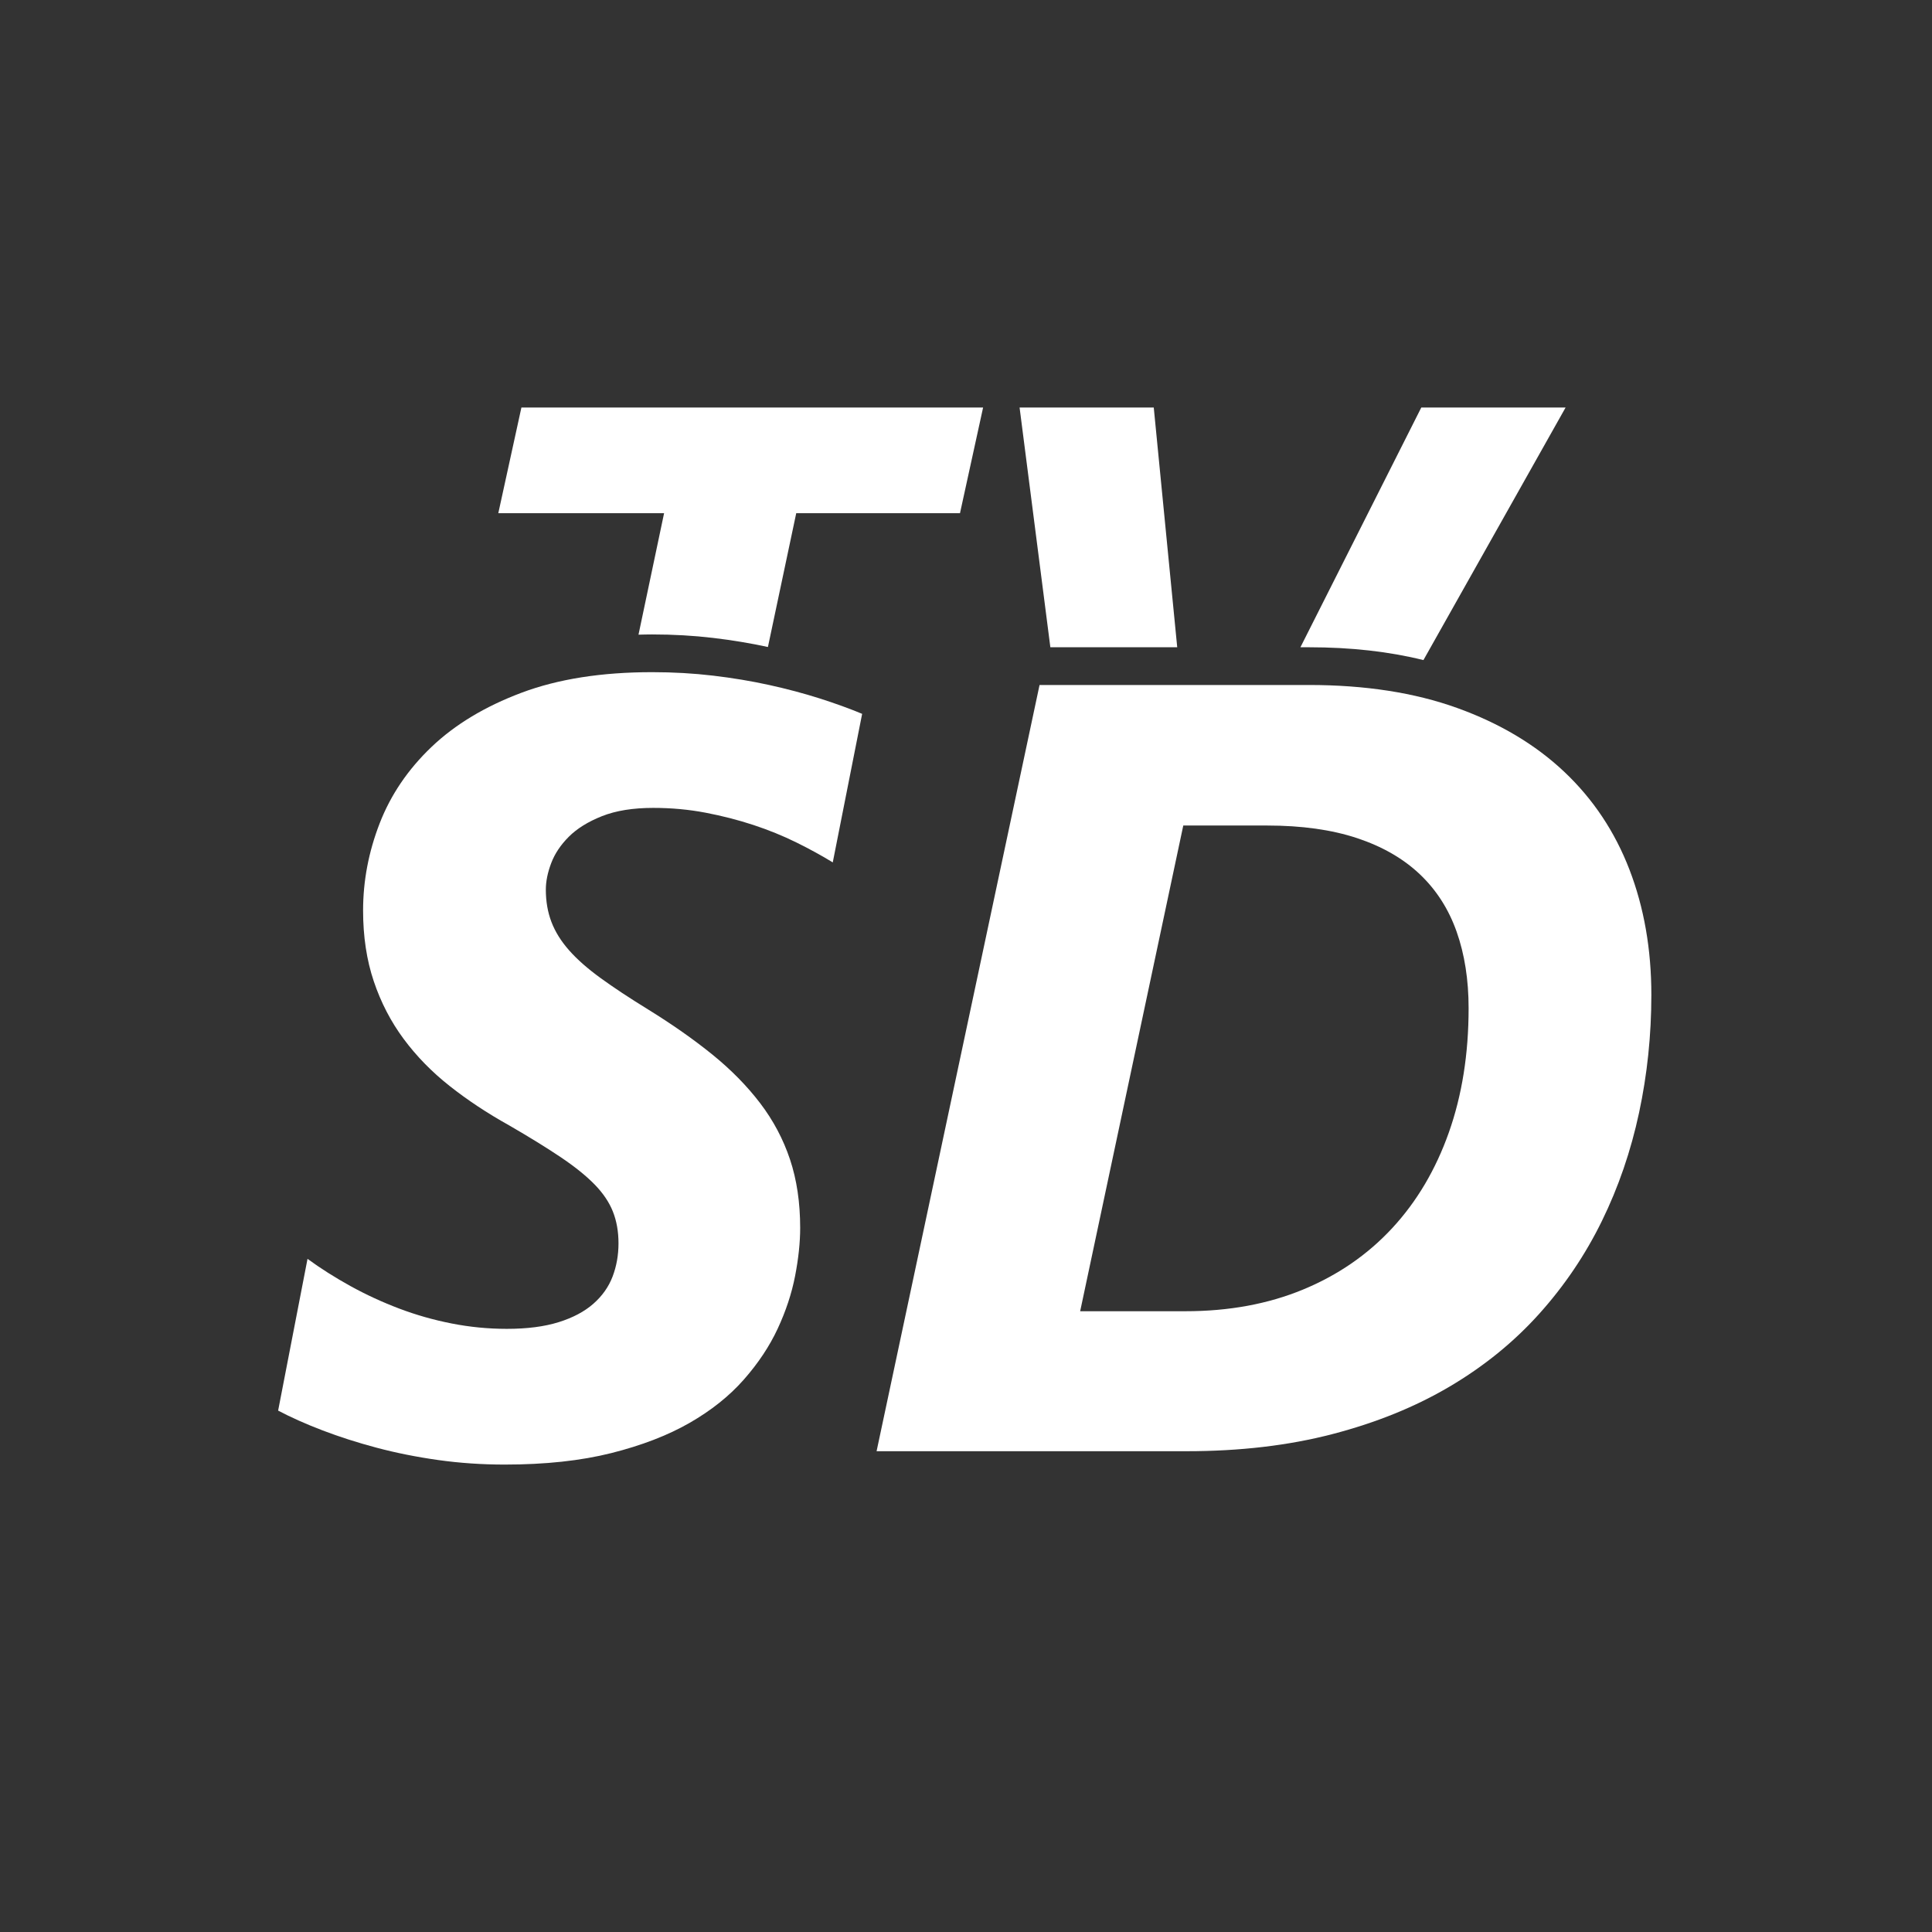 <?xml version="1.0" encoding="utf-8"?>

<!DOCTYPE svg PUBLIC "-//W3C//DTD SVG 1.1//EN" "http://www.w3.org/Graphics/SVG/1.1/DTD/svg11.dtd">
<svg version="1.1" id="Layer_1" xmlns="http://www.w3.org/2000/svg" viewBox="200 90 612 612">
<rect x="200" y="90" width="612" height="612" fill="#333333" stroke="none"/>
<style type="text/css">
<![CDATA[
	.st0{display:none;fill:#FFFFFF;}
	.st1{fill:#FFFFFF;}
]]>
</style>
<g>
	<g>
		<g>
			<g>
				<path class="st1" d="M463.795,363.18c-3.499-2.142-7.362-4.258-11.594-6.348
					c-4.231-2.085-8.746-3.919-13.541-5.5
					c-4.798-1.578-9.847-2.877-15.148-3.892
					c-5.306-1.015-10.832-1.523-16.587-1.523c-6.433,0-11.849,0.875-16.249,2.623
					c-4.4,1.751-7.899,3.923-10.494,6.517c-2.598,2.597-4.459,5.391-5.586,8.378
					c-1.13,2.991-1.692,5.783-1.692,8.378c0,3.724,0.593,7.138,1.777,10.241
					c1.185,3.105,3.047,6.093,5.586,8.969c2.538,2.879,5.865,5.813,9.986,8.802
					c4.117,2.991,9.11,6.292,14.979,9.902
					c7.673,4.739,14.472,9.508,20.396,14.303
					c5.923,4.798,10.973,9.93,15.148,15.401
					c4.173,5.475,7.333,11.425,9.479,17.857
					c2.142,6.432,3.216,13.654,3.216,21.665c0,4.628-0.537,9.706-1.607,15.232
					c-1.075,5.531-2.907,11.088-5.502,16.672
					c-2.597,5.587-6.177,10.977-10.748,16.165
					c-4.57,5.191-10.298,9.761-17.18,13.71
					c-6.884,3.951-15.148,7.138-24.797,9.563
					c-9.646,2.424-20.902,3.639-33.766,3.639c-7.223,0-14.247-0.481-21.073-1.439
					c-6.828-0.96-13.315-2.258-19.465-3.892
					c-6.151-1.636-11.877-3.471-17.179-5.502c-5.306-2.031-9.986-4.117-14.048-6.263
					l9.309-48.069c4.173,3.047,8.716,5.924,13.625,8.633
					c4.908,2.708,10.041,5.077,15.402,7.108c5.357,2.031,10.917,3.613,16.672,4.739
					c5.755,1.129,11.564,1.692,17.434,1.692c6.432,0,11.903-0.704,16.418-2.116
					c4.512-1.409,8.18-3.354,11.002-5.839c2.818-2.48,4.85-5.357,6.093-8.632
					c1.24-3.272,1.862-6.771,1.862-10.494s-0.593-7.08-1.777-10.07
					c-1.185-2.988-3.131-5.867-5.84-8.633c-2.708-2.764-6.291-5.641-10.747-8.632
					c-4.459-2.988-9.902-6.348-16.334-10.071
					c-6.884-3.834-13.146-7.981-18.787-12.44
					c-5.645-4.456-10.494-9.421-14.557-14.896
					c-4.062-5.471-7.223-11.564-9.479-18.279c-2.259-6.712-3.385-14.188-3.385-22.426
					c0-9.364,1.748-18.56,5.247-27.589c3.496-9.026,8.971-17.095,16.418-24.204
					s16.952-12.834,28.52-17.18c11.565-4.342,25.359-6.516,41.384-6.516
					c6.656,0,13.088,0.368,19.295,1.1c6.205,0.735,12.128,1.722,17.772,2.962
					c5.641,1.243,10.944,2.652,15.911,4.231c4.964,1.582,9.478,3.216,13.54,4.909
					L463.795,363.18z"/>
				<path class="st1" d="M723.099,405.156c0,12.753-1.298,25.192-3.892,37.321
					c-2.599,12.131-6.516,23.556-11.764,34.275
					c-5.246,10.721-11.877,20.538-19.889,29.45
					c-8.013,8.915-17.463,16.588-28.35,23.02
					c-10.891,6.432-23.273,11.454-37.152,15.063
					c-13.879,3.613-29.283,5.417-46.209,5.417h-98.169l51.624-242.717h85.307
					c17.827,0,33.482,2.428,46.97,7.278c13.482,4.853,24.796,11.595,33.936,20.226
					c9.14,8.634,16.02,18.957,20.649,30.976
					C720.785,377.482,723.099,390.714,723.099,405.156z M665.212,409.388
					c0-9.026-1.268-17.121-3.808-24.288c-2.537-7.165-6.432-13.229-11.678-18.196
					c-5.248-4.963-11.878-8.771-19.888-11.425
					c-8.015-2.65-17.493-3.978-28.436-3.978H574.828l-32.665,153.856h33.343
					c13.767,0,26.178-2.286,37.236-6.854c11.06-4.571,20.481-11.058,28.268-19.466
					c7.786-8.404,13.765-18.504,17.941-30.296
					C663.123,436.951,665.212,423.833,665.212,409.388z"/>
			</g>
			<g>
				<path class="st0" d="M365.202,297.487c-11.567,4.346-21.072,10.071-28.52,17.18
					s-12.922,15.177-16.418,24.204c-3.499,9.029-5.247,18.225-5.247,27.589
					c0,8.239,1.126,15.714,3.385,22.426c2.256,6.715,5.416,12.809,9.479,18.279
					c4.062,5.475,8.912,10.439,14.557,14.896c5.641,4.459,11.903,8.606,18.787,12.44
					c6.432,3.724,11.875,7.083,16.334,10.071c4.456,2.991,8.039,5.868,10.747,8.632
					c2.709,2.766,4.655,5.645,5.84,8.633c1.185,2.99,1.777,6.347,1.777,10.07
					s-0.622,7.222-1.862,10.494c-1.243,3.274-3.274,6.151-6.093,8.632
					c-2.822,2.484-6.49,4.43-11.002,5.839c-4.515,1.412-9.986,2.116-16.418,2.116
					c-5.869,0-11.679-0.563-17.434-1.692c-5.755-1.126-11.314-2.708-16.672-4.739
					c-5.361-2.031-10.494-4.4-15.402-7.108c-4.909-2.709-9.453-5.586-13.625-8.633
					l-9.309,48.069c4.062,2.146,8.743,4.231,14.048,6.263
					c5.302,2.031,11.028,3.866,17.179,5.502c6.149,1.634,12.637,2.932,19.465,3.892
					c6.826,0.958,13.851,1.439,21.073,1.439c12.863,0,24.119-1.215,33.766-3.639
					c9.648-2.426,17.913-5.612,24.797-9.563c6.882-3.949,12.609-8.519,17.18-13.71
					c4.571-5.188,8.151-10.578,10.748-16.165c2.595-5.584,4.427-11.141,5.502-16.672
					c1.07-5.526,1.607-10.604,1.607-15.232c0-8.011-1.074-15.233-3.216-21.665
					c-2.146-6.433-5.306-12.383-9.479-17.857
					c-4.176-5.472-9.226-10.604-15.148-15.401
					c-5.925-4.795-12.724-9.563-20.396-14.303
					c-5.868-3.611-10.861-6.911-14.979-9.902
					c-4.121-2.988-7.448-5.923-9.986-8.802c-2.539-2.876-4.401-5.864-5.586-8.969
					c-1.185-3.103-1.777-6.517-1.777-10.241c0-2.595,0.562-5.387,1.692-8.378
					c1.127-2.987,2.988-5.781,5.586-8.378c2.595-2.594,6.094-4.766,10.494-6.517
					c0.687-0.272,1.406-0.517,2.143-0.747l9.438-44.794
					C388.072,291.408,375.707,293.543,365.202,297.487z"/>
				<path class="st0" d="M443.653,295.033c-0.131-0.028-0.267-0.054-0.397-0.082
					l-9.111,43.058c1.527,0.433,3.037,0.883,4.516,1.37
					c4.795,1.582,9.31,3.415,13.541,5.5c4.231,2.09,8.095,4.206,11.594,6.348
					l9.31-47.054c-4.062-1.692-8.576-3.327-13.54-4.909
					C454.598,297.686,449.294,296.276,443.653,295.033z"/>
				<path class="st0" d="M716.16,353.513c-4.63-12.019-11.51-22.341-20.649-30.976
					c-9.14-8.631-20.453-15.373-33.936-20.226
					c-3.417-1.229-6.976-2.3-10.672-3.217l-24.441,43.423
					c1.15,0.312,2.28,0.646,3.377,1.008c8.01,2.653,14.64,6.461,19.888,11.425
					c5.246,4.967,9.141,11.031,11.678,18.196c2.54,7.167,3.808,15.261,3.808,24.288
					c0,14.445-2.089,27.563-6.261,39.354c-4.177,11.792-10.155,21.892-17.941,30.296
					c-7.786,8.408-17.208,14.895-28.268,19.466
					c-11.059,4.568-23.47,6.854-37.236,6.854h-33.343L568.934,367.312h-26.936
					l-9.277-72.279h-3.422L477.675,537.75H575.844c16.926,0,32.33-1.804,46.209-5.417
					c13.879-3.609,26.262-8.632,37.152-15.063
					c10.887-6.432,20.337-14.104,28.35-23.02
					c8.012-8.912,14.643-18.729,19.889-29.45
					c5.248-10.72,9.165-22.145,11.764-34.275
					c2.594-12.129,3.892-24.568,3.892-37.321
					C723.099,378.761,720.785,365.529,716.16,353.513z"/>
				<polygon class="st0" points="589.493,339.548 611.936,295.033 572.909,295.033 
					577.269,339.548 				"/>
				<path class="st0" d="M406.925,333.963c-5.429,0-10.125,0.631-14.106,1.876l-5.73,27.2
					c3.954-0.309,8.055-0.413,12.326-0.413c6.656,0,13.088,0.399,19.295,1.132
					c3.321,0.394,6.555,0.755,9.714,1.293l5.722-27.043
					c-3.426-0.973-6.965-1.82-10.633-2.522
					C418.206,334.471,412.68,333.963,406.925,333.963z"/>
				<path class="st1" d="M425.881,292.071c6.062,0.719,11.849,1.681,17.375,2.88l8.968-42.389
					h51.875l7.318-33.469h-146.25l-7.319,33.469h52.517l-8.107,38.483
					c1.431-0.037,2.86-0.075,4.329-0.075
					C413.242,290.971,419.674,291.339,425.881,292.071z"/>
				<polygon class="st1" points="565.475,219.094 522.974,219.094 532.721,295.033 572.909,295.033 
									"/>
				<path class="st1" d="M650.903,299.095l45.028-80.001h-45.711l-38.285,75.939h2.67
					C627.916,295.033,640.013,296.39,650.903,299.095z"/>
				<path class="st0" d="M589.493,339.548l-3.217,6.381
					c-1.798,3.596-3.318,6.651-4.559,9.733c-1.242,3.082-2.247,5.673-3.018,8.063
					h-1.027c0.514-2.391,0.749-5.271,0.707-8.397
					c-0.045-3.124-0.193-6.023-0.45-9.021l-0.661-6.76h-2.44L568.934,367.312h38.5
					c1.697,0,3.355,0.063,5.015,0.104l14.014-24.898
					c-7.265-1.975-15.613-2.97-25.059-2.97H589.493z"/>
			</g>
		</g>
	</g>
</g>
</svg>
